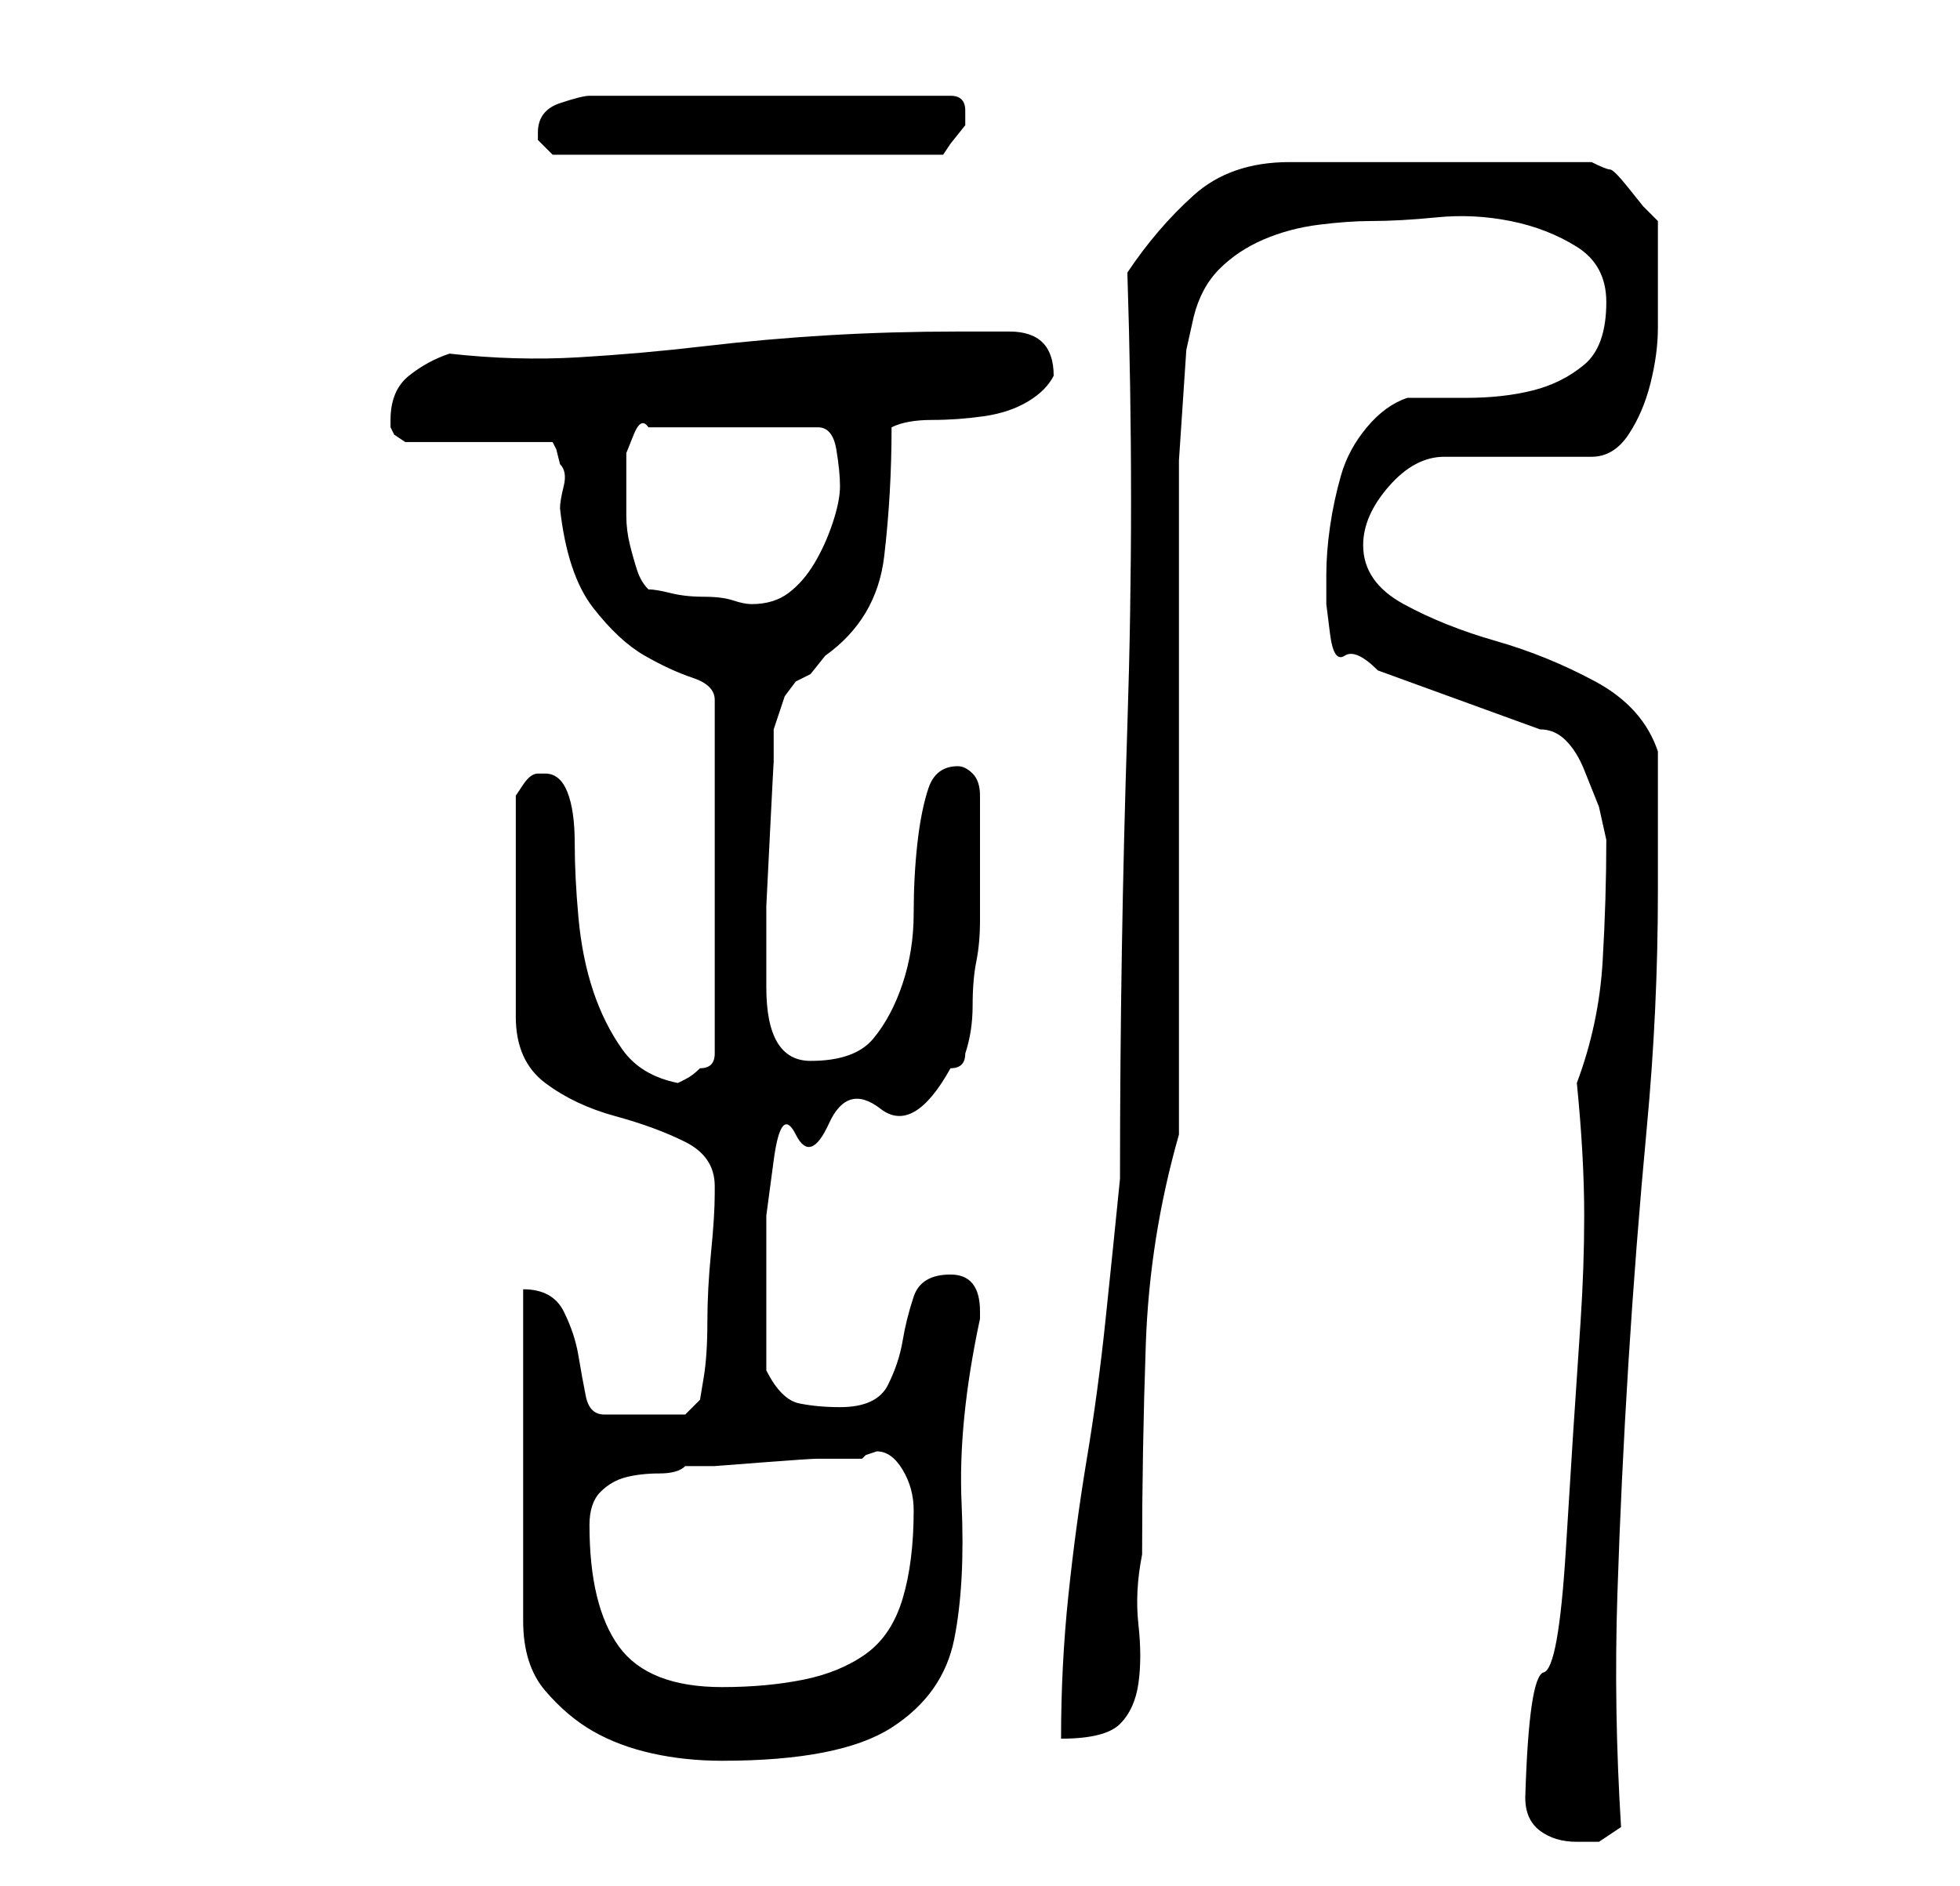 <?xml version="1.0" standalone="no"?>
<!DOCTYPE svg PUBLIC "-//W3C//DTD SVG 1.1//EN" "http://www.w3.org/Graphics/SVG/1.1/DTD/svg11.dtd" >
<svg xmlns="http://www.w3.org/2000/svg" xmlns:xlink="http://www.w3.org/1999/xlink" version="1.1" viewBox="-10 0 266 256">
   <path fill="currentColor"
d="M197 244q0 3 2 4.5t5 1.5h3t3 -2q-1 -16 -0.5 -31.5t1.5 -31.5t2.5 -32t1.5 -32v-19q-2 -6 -8.5 -9.5t-13.5 -5.5t-12.5 -5t-5.5 -8q0 -4 3.5 -8t7.5 -4h20q3 0 5 -3t3 -7t1 -7.5v-5.5v-4.5v-4.5l-2 -2t-2 -2.5t-2.5 -2.5t-2.5 -1h-41q-8 0 -13 4.5t-9 10.5q1 31 0 61.5
t-1 61.5q-1 10 -2 19.5t-2.5 18.5t-2.5 18.5t-1 19.5q6 0 8 -2t2.5 -5.5t0 -8t0.5 -9.5q0 -14 0.5 -28.5t4.5 -28.5v-9.5v-15.5v-18v-18v-16v-10v-4.5t0.5 -7.5t0.5 -7.5t1 -4.5q1 -4 3.5 -6.5t6 -4t7.5 -2t7 -0.5q4 0 9 -0.5t10 0.5t9 3.5t4 7.5q0 6 -3 8.5t-7 3.5t-9 1h-8
q-3 1 -5.5 4t-3.5 6.5t-1.5 7t-0.5 6.5v4t0.5 4t2 3t4.5 2l22 8q2 0 3.5 1.5t2.5 4l2 5t1 4.5q0 8 -0.5 16.5t-3.5 16.5q1 10 1 18q0 7 -0.5 14.5l-1 15t-1 16t-3 16.5t-2.5 17zM61 175v45q0 6 3 9.5t6.5 5.5t8 3t9.5 1q16 0 23 -4.5t8.5 -12t1 -18.5t2.5 -25v-1q0 -5 -4 -5
t-5 3t-1.5 6t-2 6t-6.5 3q-3 0 -5.5 -0.5t-4.5 -4.5v-8v-13t1 -7.5t3 -3.5t4.5 -1.5t7 -2t9.5 -5.5q1 0 1.5 -0.5t0.5 -1.5q1 -3 1 -6.5t0.5 -6t0.5 -5.5v-7v-10q0 -2 -1 -3t-2 -1q-3 0 -4 3t-1.5 7.5t-0.5 9.5t-1.5 9.5t-4 7.5t-8.5 3q-3 0 -4.5 -2.5t-1.5 -7.5v-4v-7
t0.5 -10t0.5 -9.5v-4.5l1.5 -4.5t1.5 -2l2 -1t2 -2.5q7 -5 8 -13.5t1 -17.5q2 -1 5.5 -1t7 -0.5t6 -2t3.5 -3.5q0 -3 -1.5 -4.5t-4.5 -1.5h-5h-2q-9 0 -17.5 0.5t-17 1.5t-17 1.5t-17.5 -0.5q-3 1 -5.5 3t-2.5 6v1l0.5 1t1.5 1h20l0.5 1t0.5 2q1 1 0.5 3t-0.5 3
q1 9 4.5 13.5t7 6.5t6.5 3t3 3v48q0 1 -0.5 1.5t-1.5 0.5q-1 1 -2 1.5l-1 0.5q-5 -1 -7.5 -4.5t-4 -8t-2 -10t-0.5 -10t-1 -7t-3 -2.5h-1q-1 0 -2 1.5l-1 1.5v30q0 6 4 9t9.5 4.5t9.5 3.5t4 6v1q0 3 -0.5 8t-0.5 9.5t-0.5 7.5l-0.5 3l-2 2h-11q-2 0 -2.5 -2.5t-1 -5.5t-2 -6
t-5.5 -3zM70 207q0 -3 1.5 -4.5t3.5 -2t4.5 -0.5t3.5 -1h4t6.5 -0.5t7.5 -0.5h6l0.5 -0.5t1.5 -0.5q2 0 3.5 2.5t1.5 5.5q0 7 -1.5 12t-5 7.5t-8.5 3.5t-11 1q-10 0 -14 -5.5t-4 -16.5zM78 80q-1 -1 -1.5 -2.5t-1 -3.5t-0.5 -4v-3v-3v-2.5t1 -2.5t2 -1h23q2 0 2.5 3t0.5 5
t-1 5t-2.5 5.5t-3.5 4t-5 1.5q-1 0 -2.5 -0.5t-4 -0.5t-4.5 -0.5t-3 -0.5zM63 18v1l1 1l1 1h53l1 -1.5t2 -2.5v-0.5v-0.5v-1v0q0 -1 -0.5 -1.5t-1.5 -0.5h-49q-1 0 -4 1t-3 4z" />
</svg>
